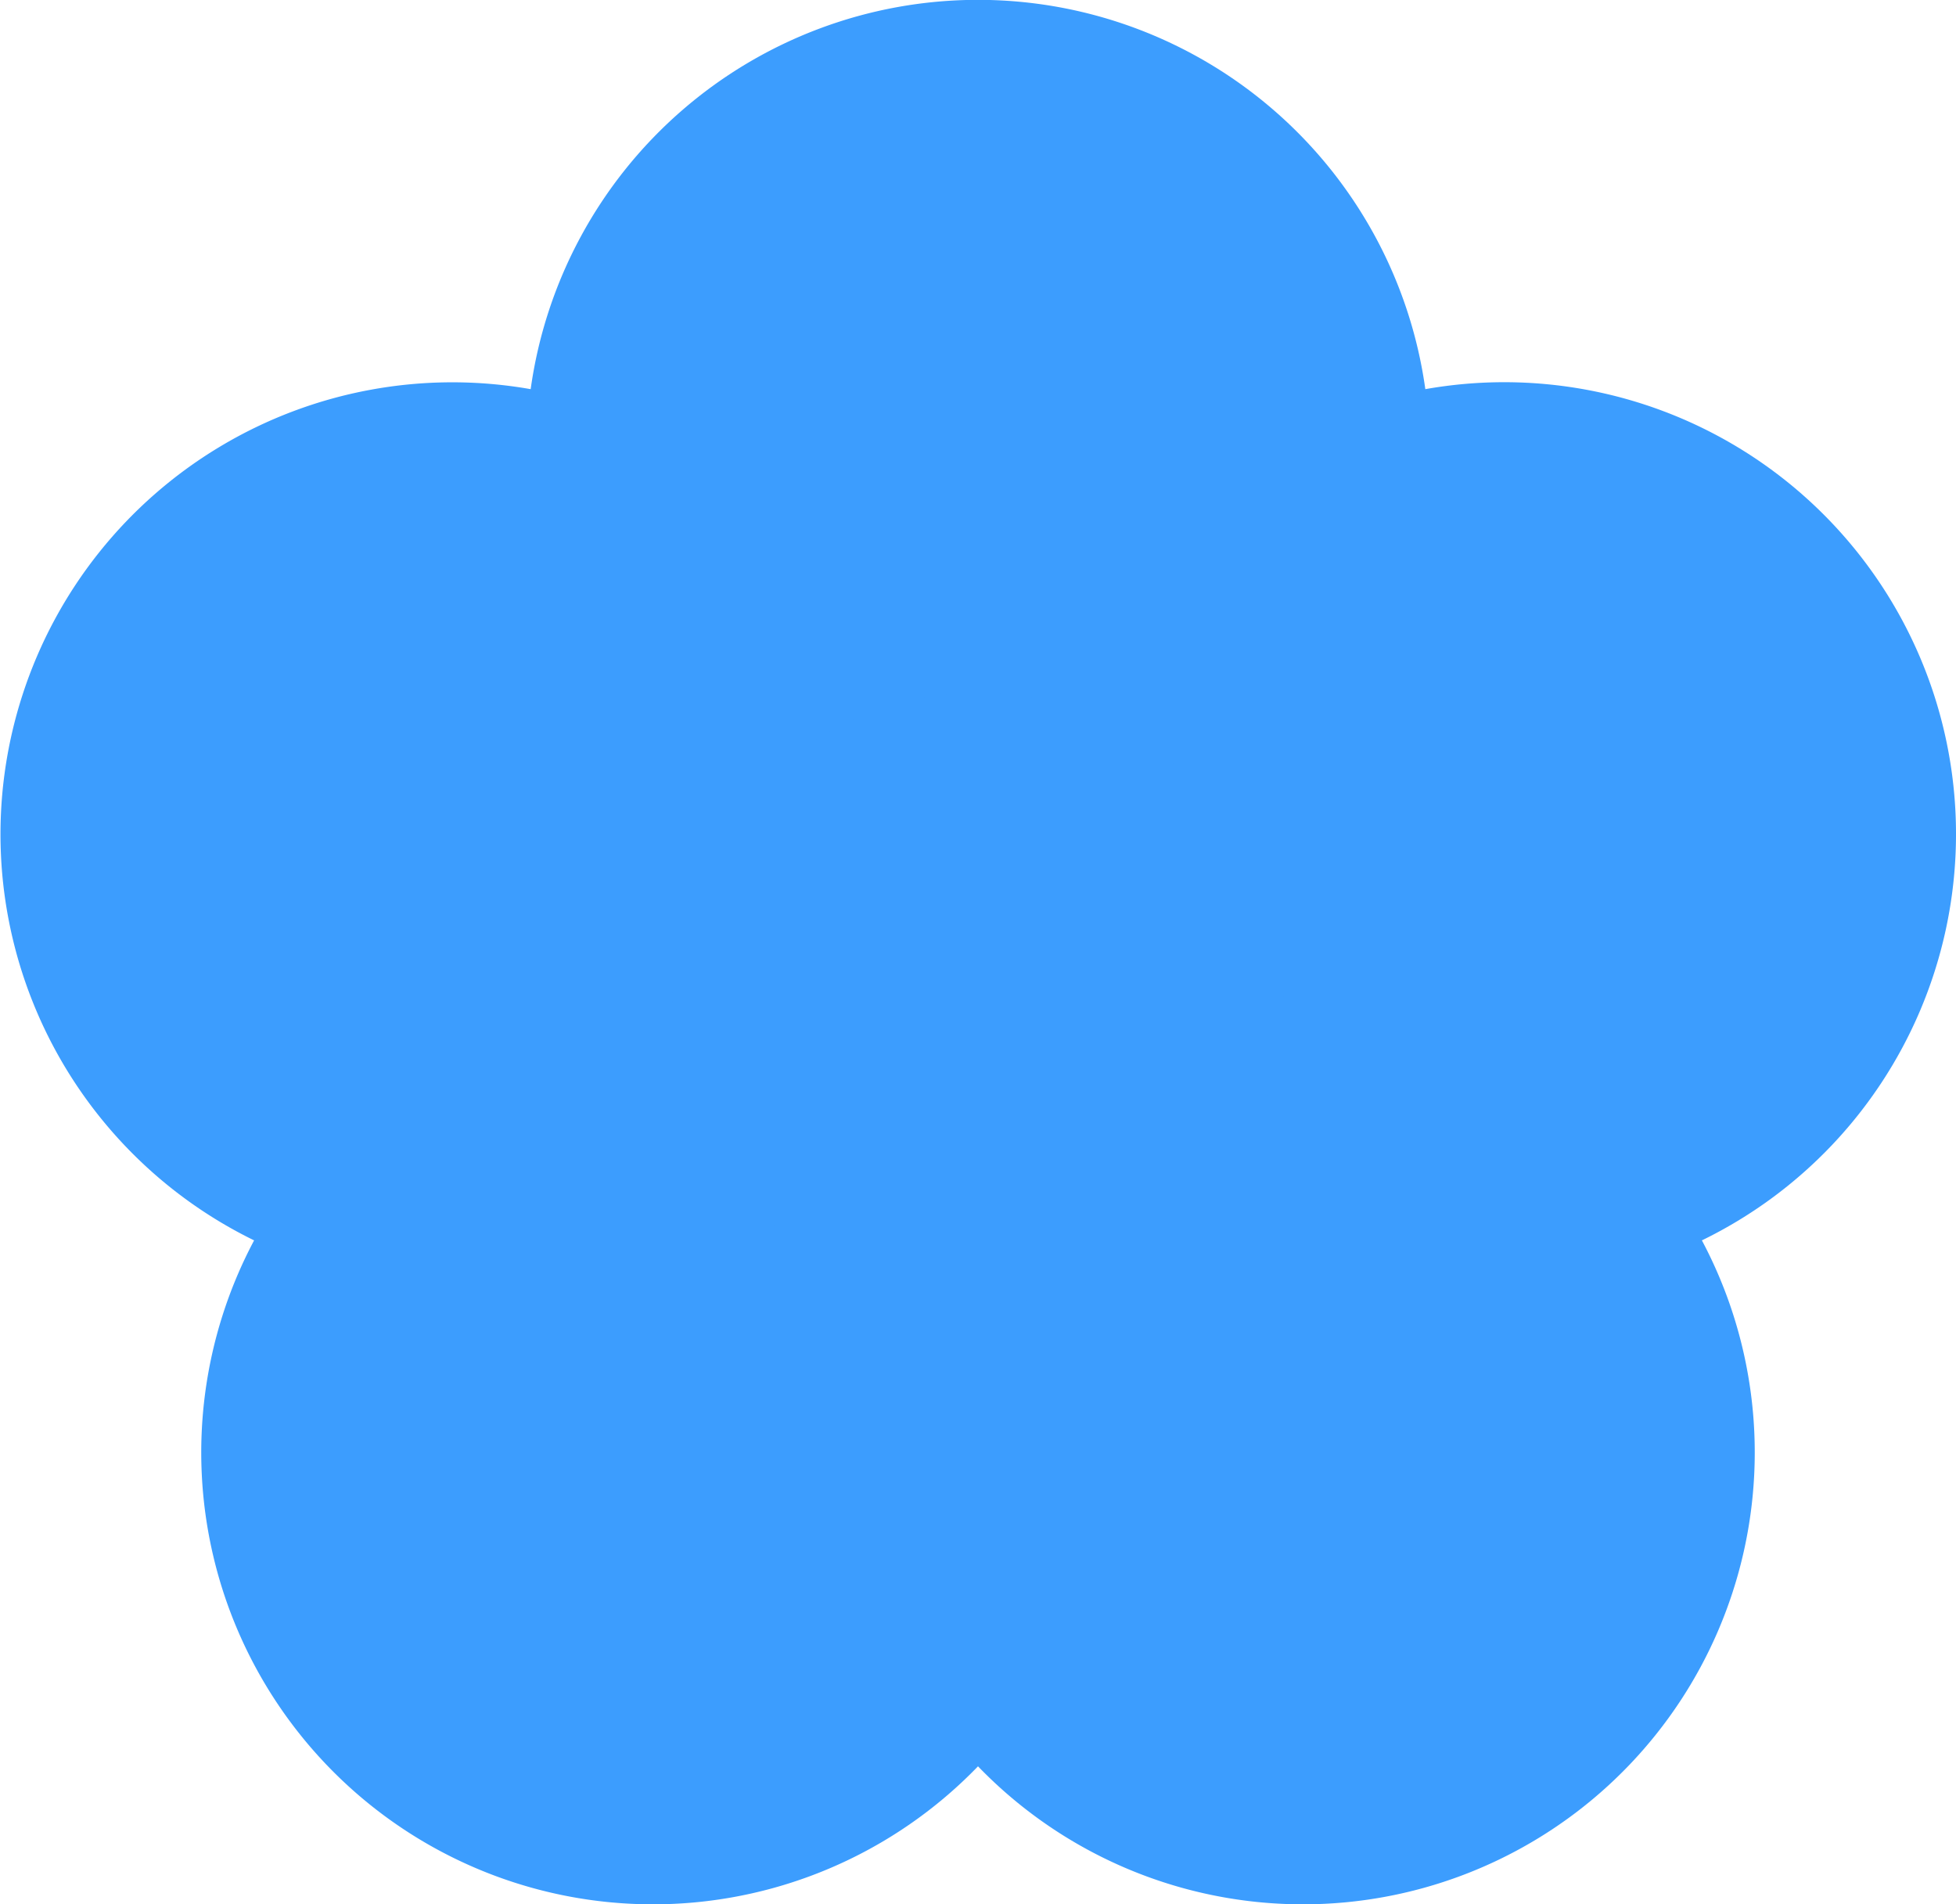 <svg id="flower" xmlns="http://www.w3.org/2000/svg" width="23" height="22.387" viewBox="0 0 23 22.387">
  <path id="flower-shape-1" d="M11.5,20.765a5.312,5.312,0,0,1-8.512-6.183A5.313,5.313,0,0,1,6.24,4.575a5.311,5.311,0,0,1,10.52,0,5.312,5.312,0,0,1,3.252,10.007A5.312,5.312,0,0,1,11.5,20.765Z" fill="#3C9DFE"/>
  <path id="flower-shape-2" d="M0,3.594A3.593,3.593,0,1,1,3.594,7.187,3.6,3.6,0,0,1,0,3.594Z" transform="translate(7.907 8.145)" fill="#3C9DFE"/>
</svg>
